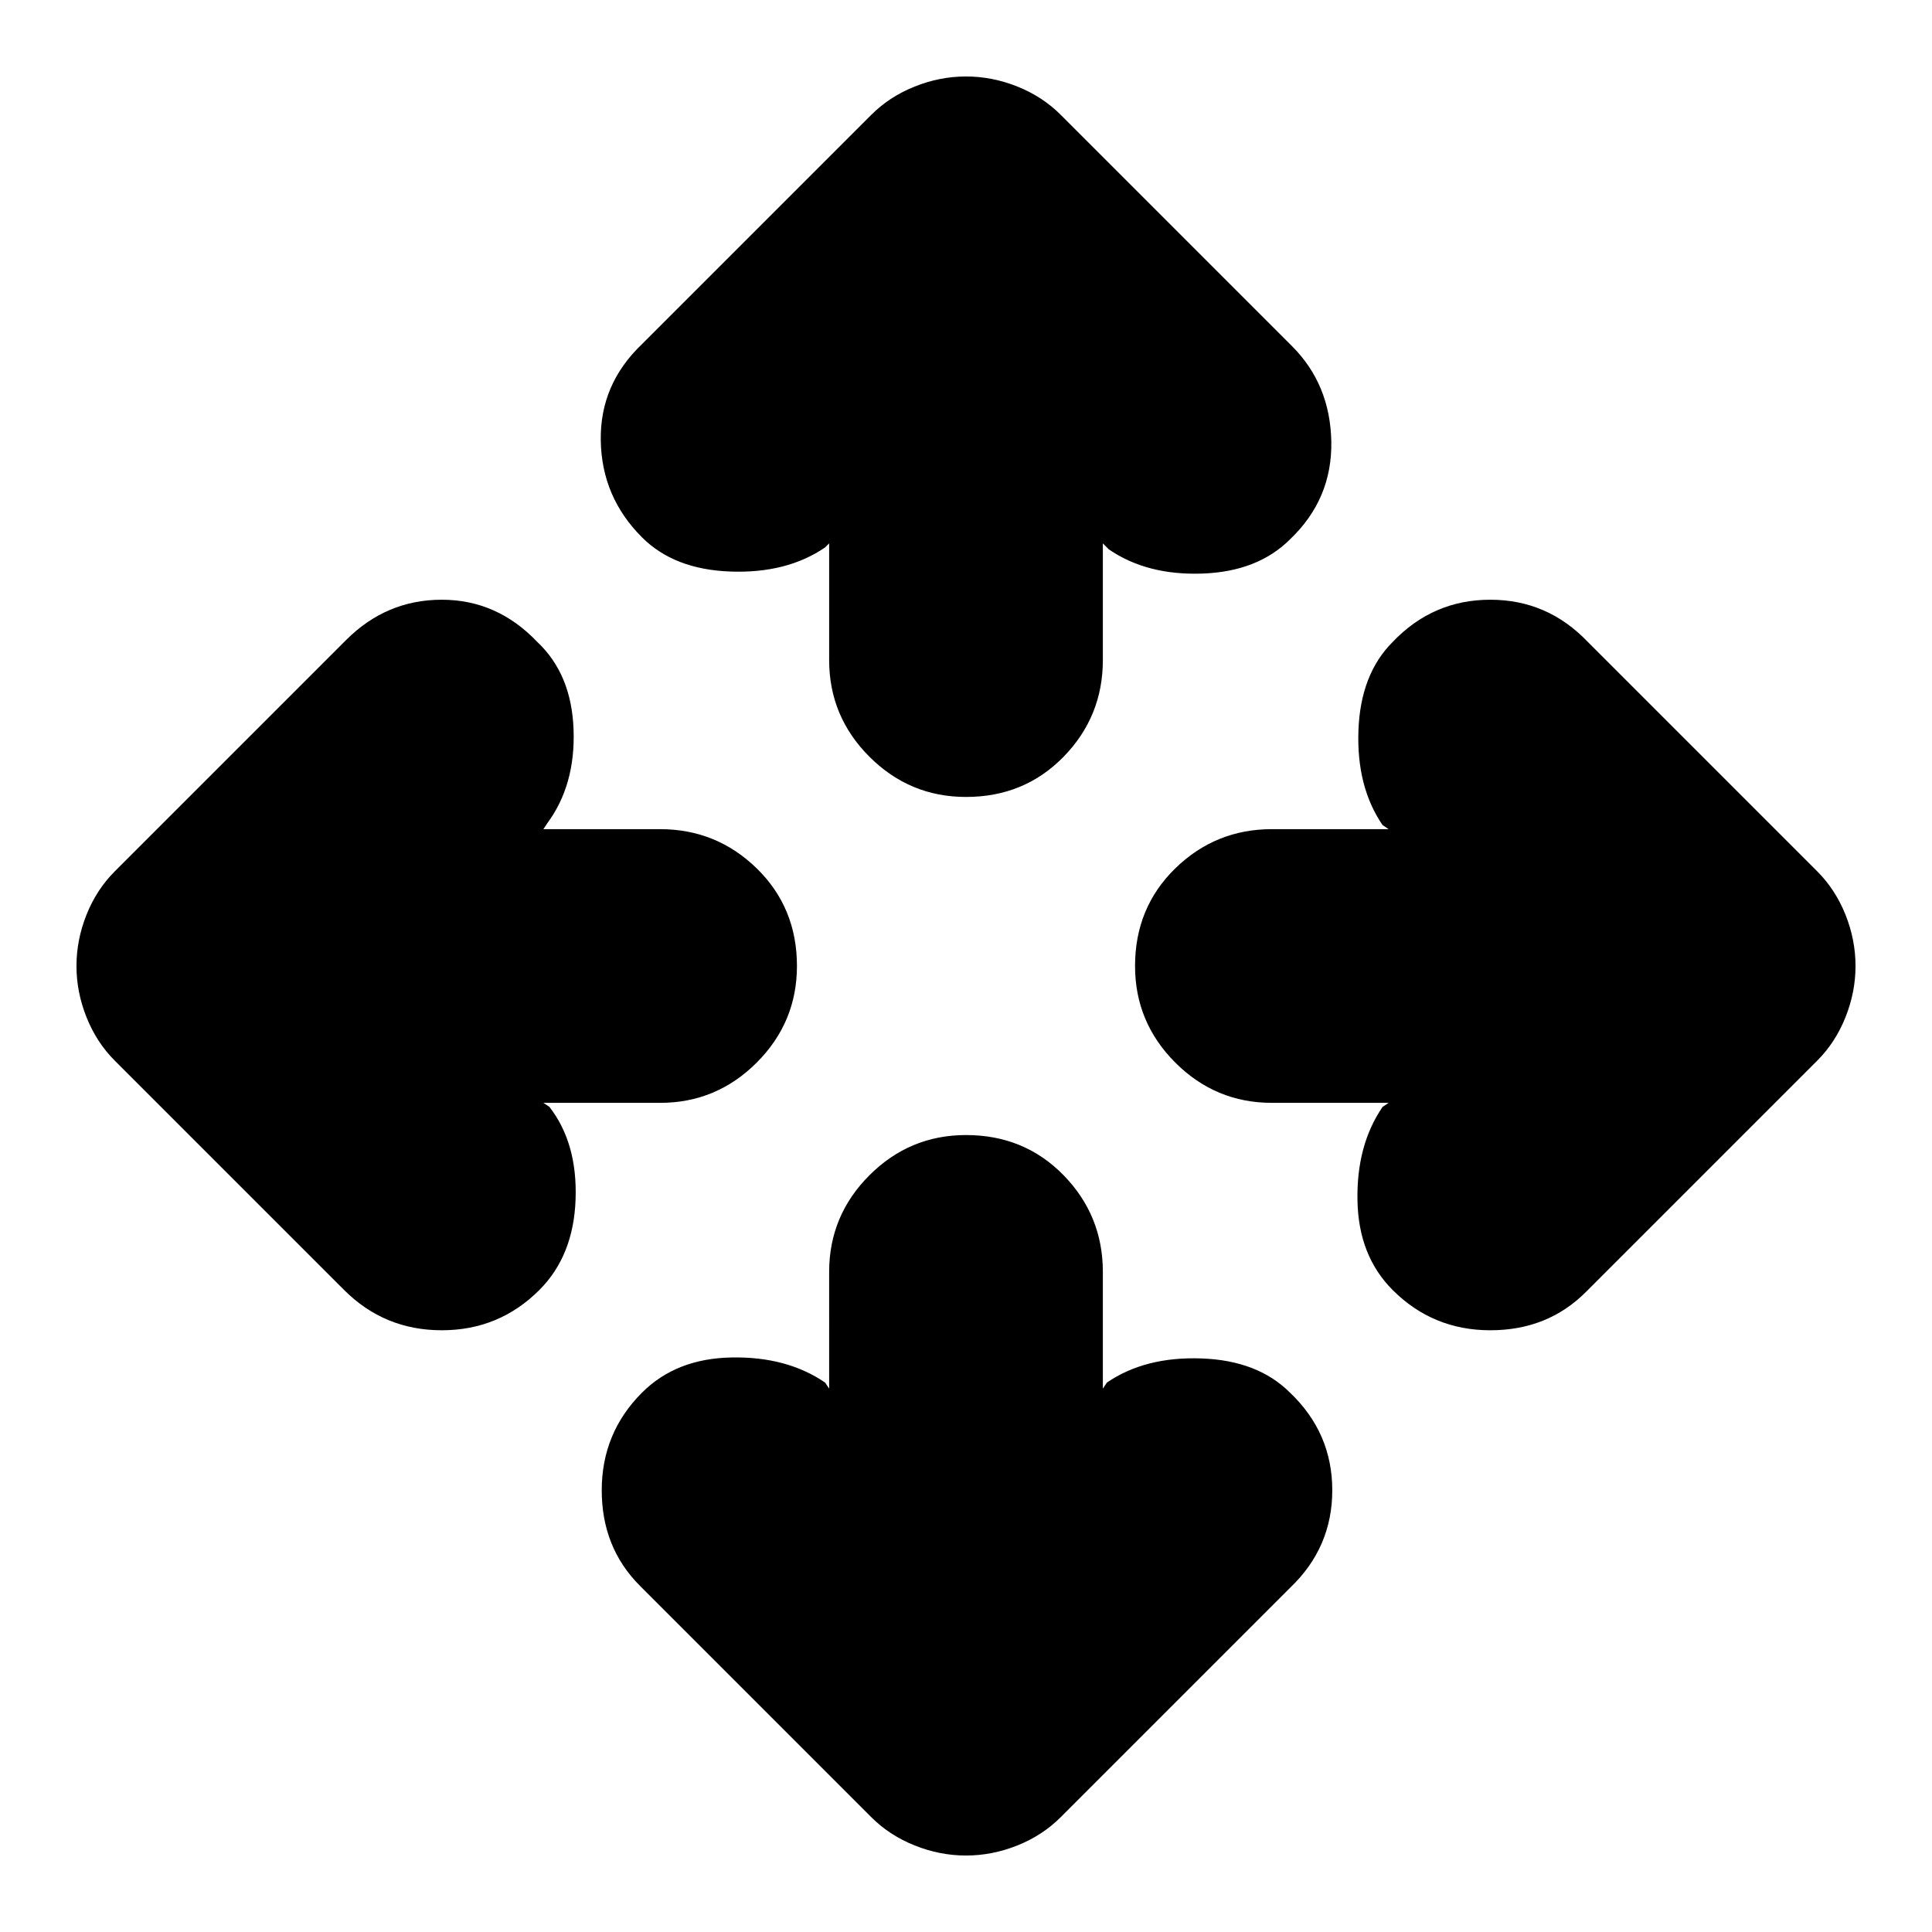 <svg xmlns="http://www.w3.org/2000/svg" height="24" width="24"><path d="M12 9.9q-.7 0-1.2-.5t-.5-1.2V6.75l-.05.05q-.475.325-1.175.3-.7-.025-1.1-.425-.5-.5-.512-1.2-.013-.7.512-1.2l2.85-2.85q.225-.225.538-.35Q11.675.95 12 .95t.638.125q.312.125.537.35L16.05 4.3q.475.475.488 1.187.012.713-.513 1.213-.4.4-1.087.425-.688.025-1.163-.3L13.7 6.75V8.2q0 .7-.487 1.2-.488.5-1.213.5Zm0 13.15q-.325 0-.637-.125-.313-.125-.538-.35L7.95 19.7q-.475-.475-.475-1.187 0-.713.5-1.213.425-.425 1.113-.437.687-.013 1.162.312l.05.075V15.8q0-.7.5-1.2t1.2-.5q.725 0 1.213.5.487.5.487 1.2v1.45l.05-.075q.475-.325 1.175-.3.7.025 1.1.425.525.5.525 1.213 0 .712-.525 1.212l-2.85 2.85q-.225.225-.537.35-.313.125-.638.125Zm5.3-7.025q-.425-.425-.437-1.113-.013-.687.312-1.162l.075-.05H15.8q-.7 0-1.2-.5t-.5-1.2q0-.725.5-1.213.5-.487 1.2-.487h1.45l-.075-.05q-.325-.475-.3-1.175.025-.7.425-1.1.5-.525 1.213-.525.712 0 1.212.525l2.85 2.85q.225.225.35.537.125.313.125.638t-.125.637q-.125.313-.35.538L19.7 16.05q-.475.475-1.187.475-.713 0-1.213-.5Zm-13.025 0-2.85-2.85q-.225-.225-.35-.538Q.95 12.325.95 12t.125-.638q.125-.312.35-.537L4.3 7.95q.5-.5 1.188-.5.687 0 1.187.525.425.4.45 1.087.025.688-.325 1.163l-.05.075H8.2q.7 0 1.2.487.5.488.5 1.213 0 .7-.5 1.2t-1.2.5H6.75l.075.05q.35.45.325 1.15-.025.7-.45 1.125-.5.5-1.212.5-.713 0-1.213-.5Z"/></svg>